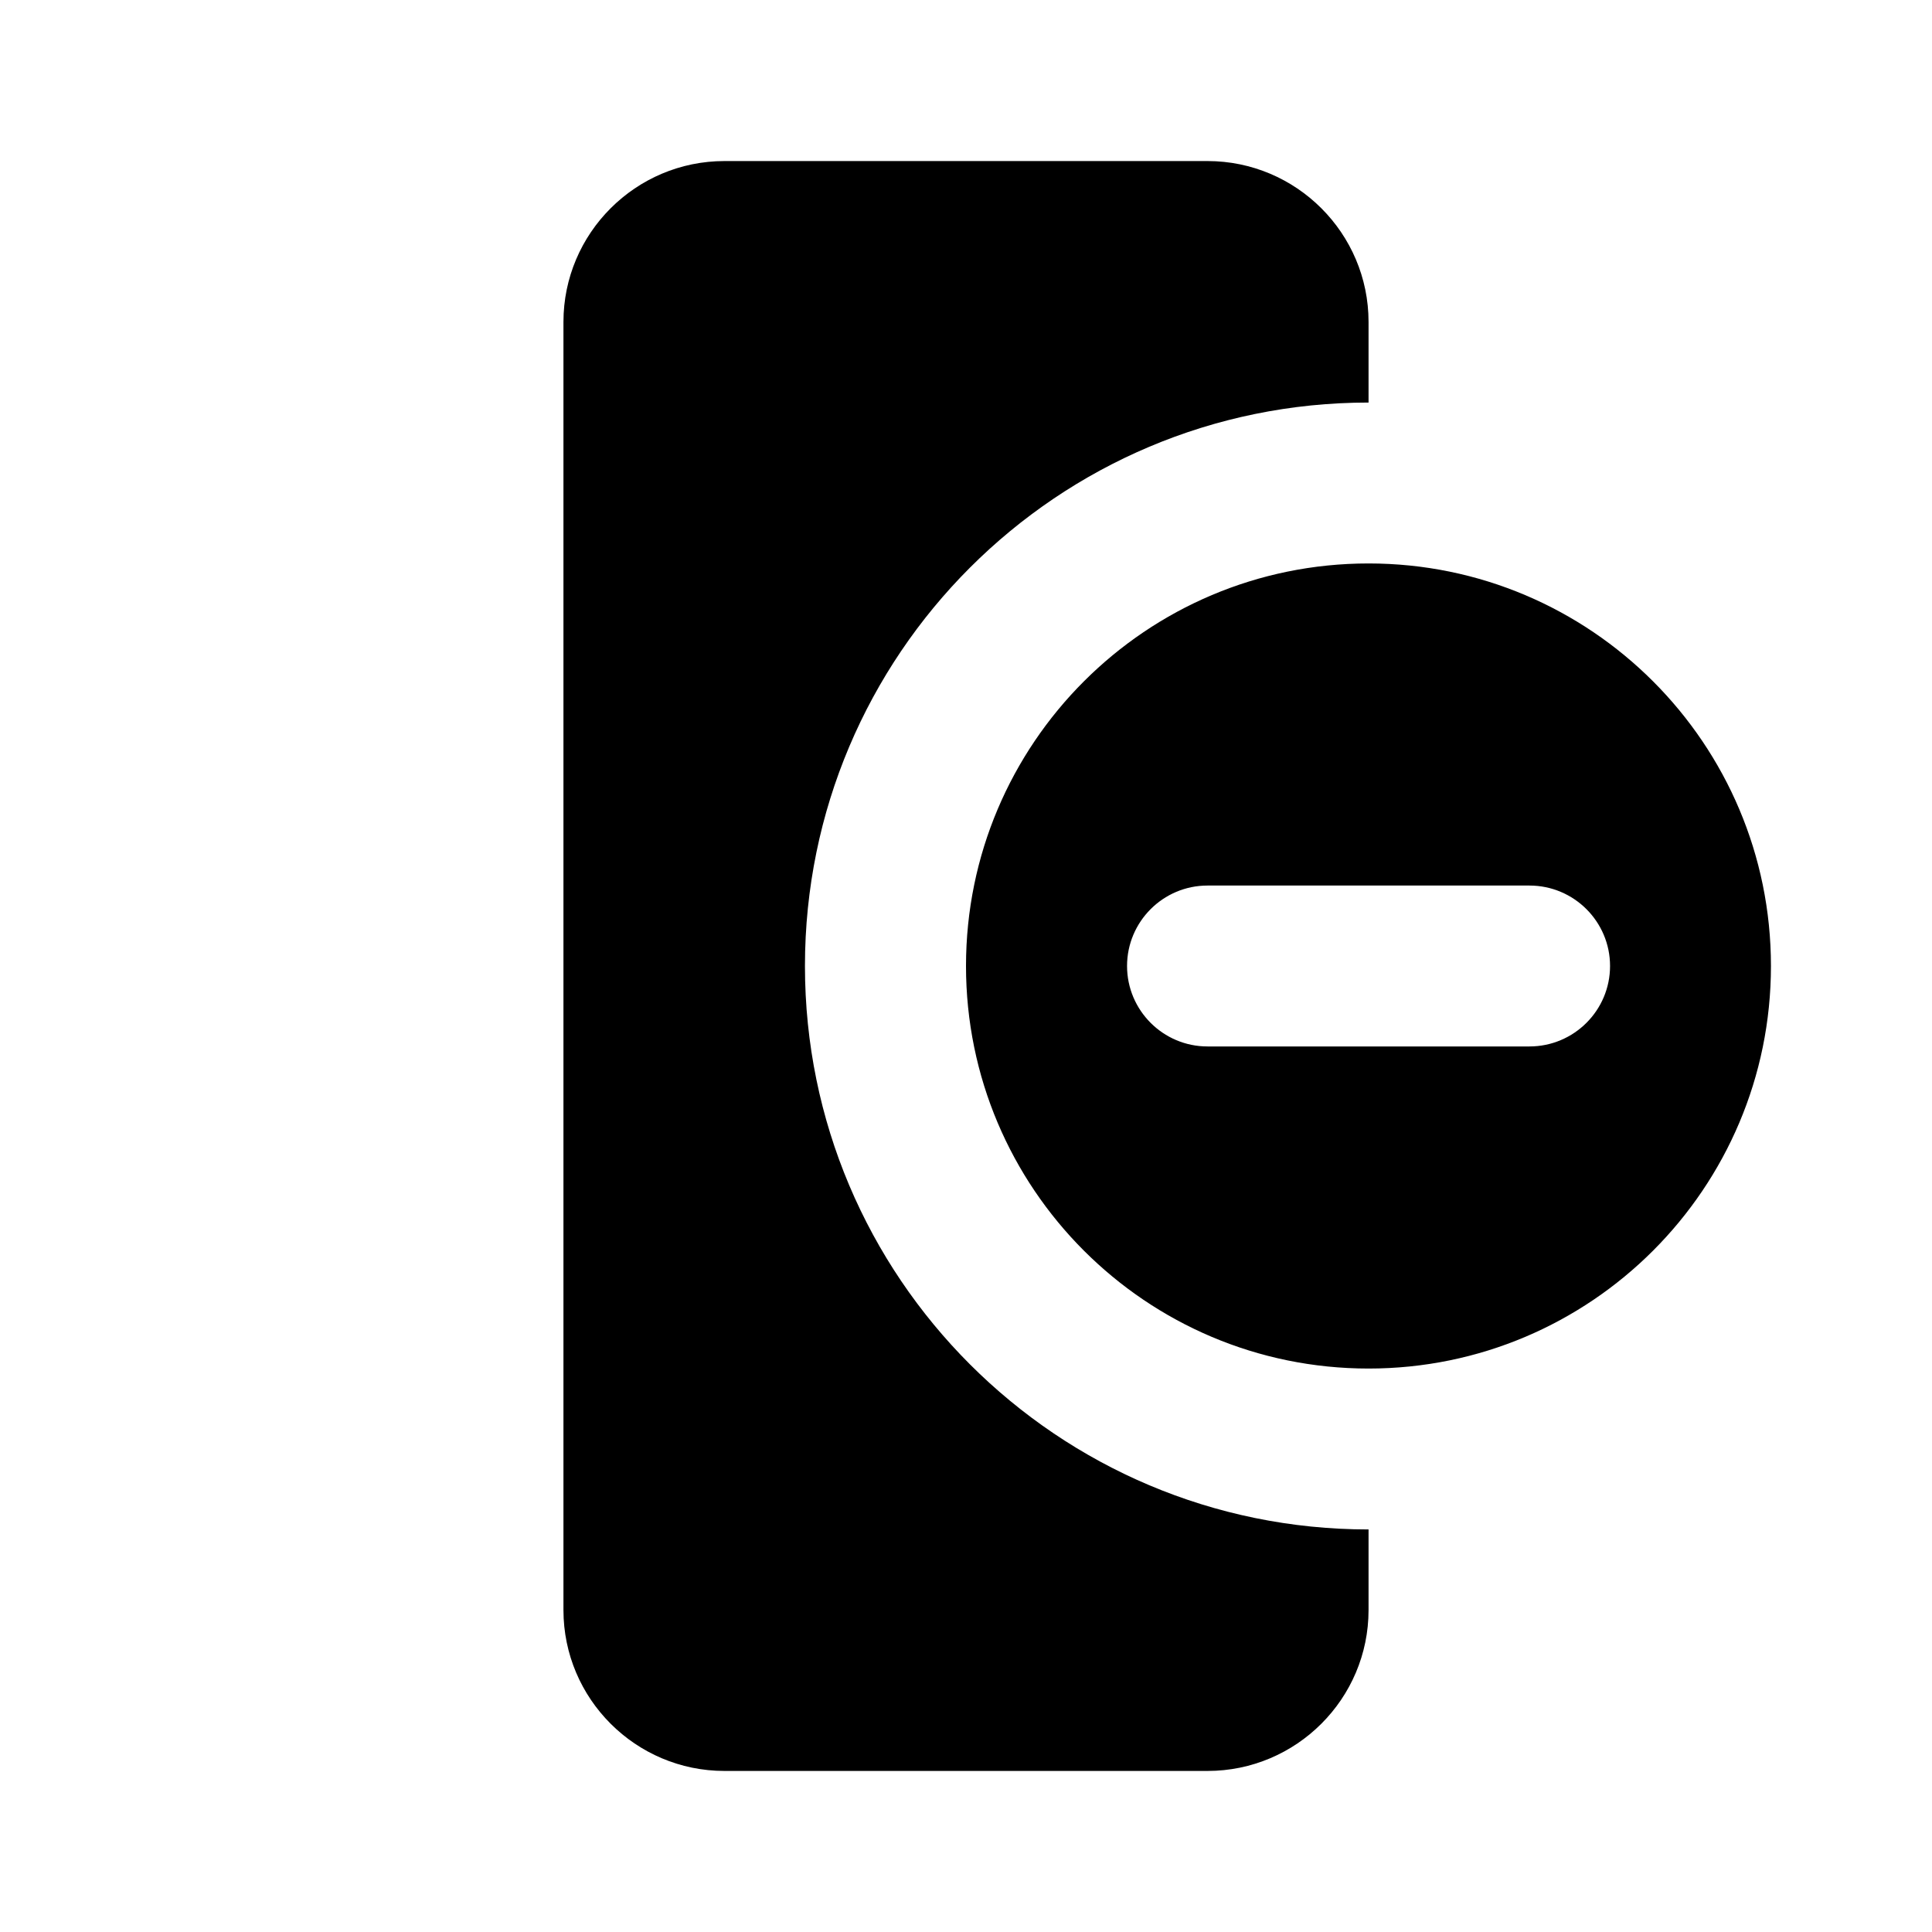 <?xml version="1.0" encoding="UTF-8"?>
<svg xmlns="http://www.w3.org/2000/svg" xmlns:xlink="http://www.w3.org/1999/xlink" width="50pt" height="50pt" viewBox="0 0 50 50" version="1.1">
<g id="surface11750">
<path style=" stroke:none;fill-rule:nonzero;fill:currentColor;" d="M 18.75 4.168 C 16.453 4.168 14.582 6.035 14.582 8.332 L 14.582 41.668 C 14.582 43.965 16.453 45.832 18.75 45.832 L 31.25 45.832 C 33.547 45.832 35.418 43.965 35.418 41.668 L 35.418 39.582 C 27.363 39.582 20.832 33.055 20.832 25 C 20.832 16.945 27.363 10.418 35.418 10.418 L 35.418 8.332 C 35.418 6.035 33.547 4.168 31.25 4.168 Z M 35.418 14.582 C 29.664 14.582 25 19.246 25 25 C 25 30.754 29.664 35.418 35.418 35.418 C 41.168 35.418 45.832 30.754 45.832 25 C 45.832 19.246 41.168 14.582 35.418 14.582 Z M 31.25 22.918 L 39.582 22.918 C 40.734 22.918 41.668 23.852 41.668 25 C 41.668 26.148 40.734 27.082 39.582 27.082 L 31.25 27.082 C 30.102 27.082 29.168 26.148 29.168 25 C 29.168 23.852 30.102 22.918 31.25 22.918 Z M 31.25 22.918 "/>
</g>
</svg>
